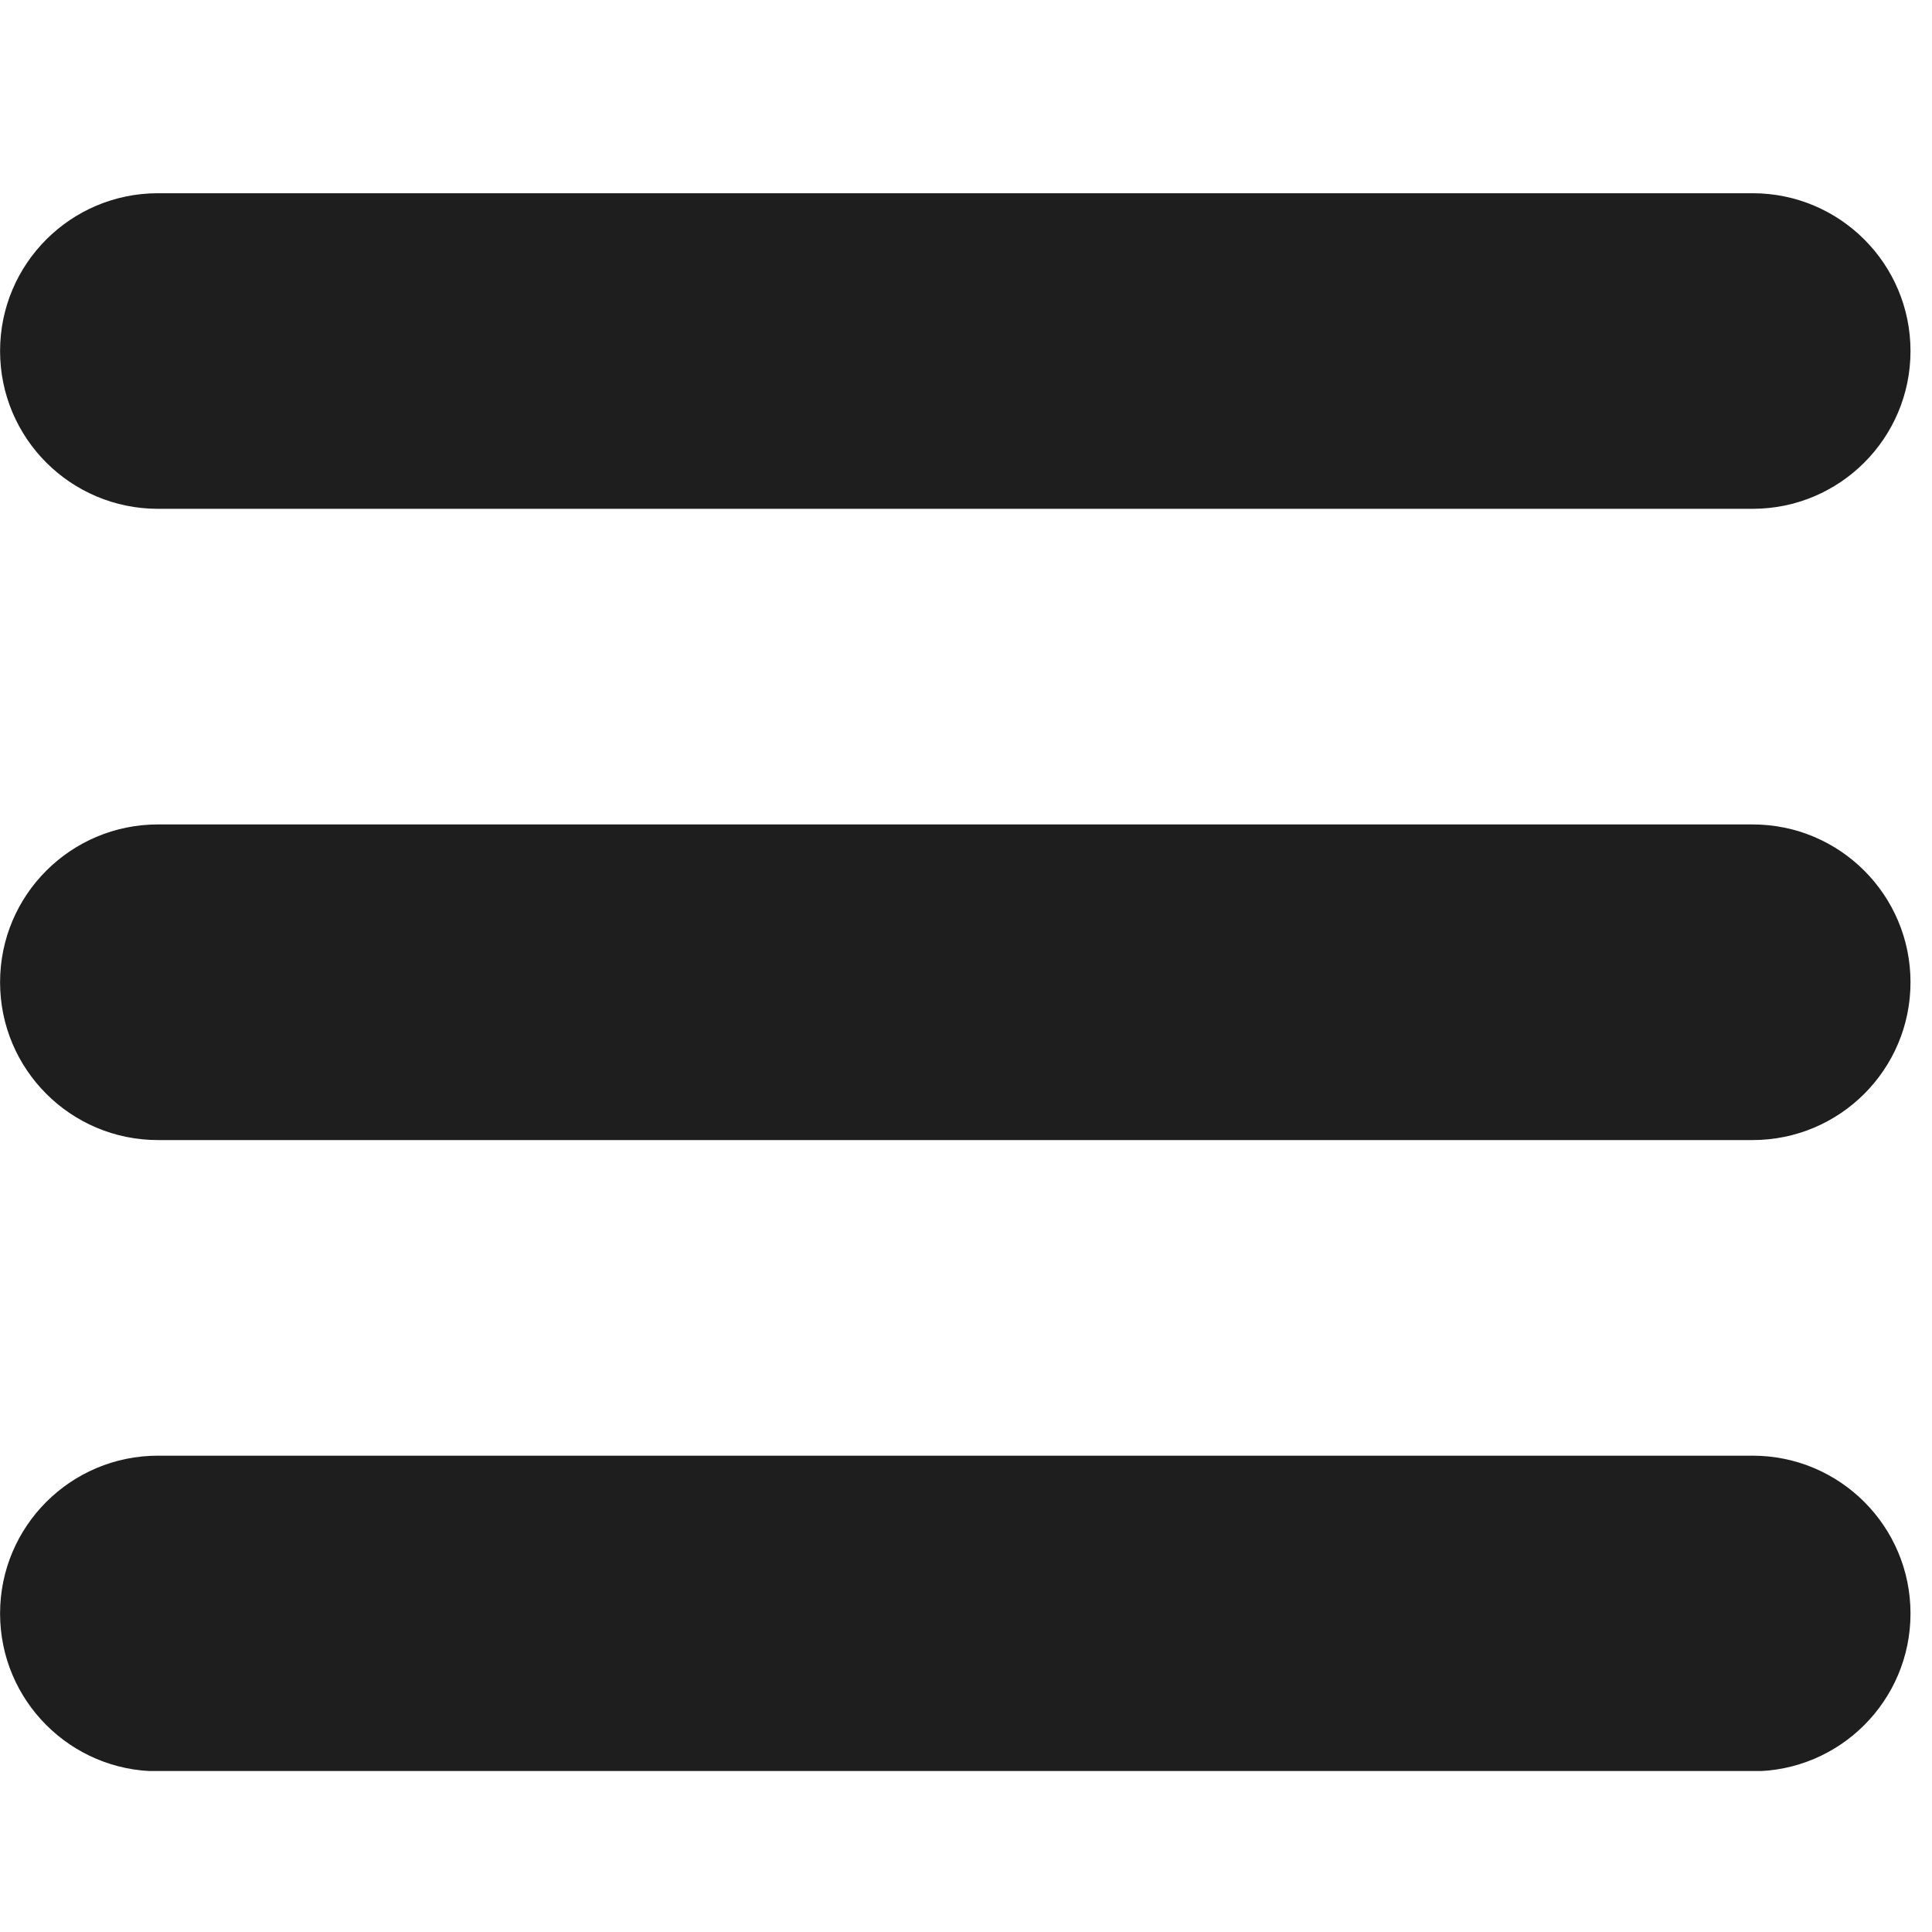 <svg xmlns="http://www.w3.org/2000/svg" xmlns:xlink="http://www.w3.org/1999/xlink" width="1080" zoomAndPan="magnify" viewBox="0 0 810 810" height="1080" preserveAspectRatio="xMidYMid meet" version="1.0"><defs><clipPath id="2a8c16c5d9"><path d="M 0.031 81 L 801 81 L 801 213.855 L 0.031 213.855 Z M 0.031 81 " clip-rule="nonzero"/></clipPath><clipPath id="559e62e25e"><path d="M 0.031 345 L 801 345 L 801 478 L 0.031 478 Z M 0.031 345 " clip-rule="nonzero"/></clipPath><clipPath id="2b8ef87893"><path d="M 0.031 610 L 801 610 L 801 742.5 L 0.031 742.5 Z M 0.031 610 " clip-rule="nonzero"/></clipPath></defs><g clip-path="url(#2a8c16c5d9)"><path fill="#1e1e1e" d="M 734.789 213.324 L 66.227 213.324 C 29.664 213.324 0.031 183.707 0.031 147.164 C 0.031 110.629 29.664 81.012 66.227 81.012 L 734.789 81.012 C 771.355 81.012 800.988 110.629 800.988 147.164 C 800.988 183.707 771.355 213.324 734.789 213.324 " fill-opacity="1" fill-rule="nonzero"/></g><g clip-path="url(#559e62e25e)"><path fill="#1e1e1e" d="M 734.789 477.977 L 66.227 477.977 C 29.664 477.977 0.031 448.359 0.031 411.812 C 0.031 375.27 29.664 345.648 66.227 345.648 L 734.789 345.648 C 771.355 345.648 800.988 375.27 800.988 411.812 C 800.988 448.359 771.355 477.977 734.789 477.977 " fill-opacity="1" fill-rule="nonzero"/></g><g clip-path="url(#2b8ef87893)"><path fill="#1e1e1e" d="M 734.789 742.625 L 66.227 742.625 C 29.664 742.625 0.031 713.008 0.031 676.465 C 0.031 639.918 29.664 610.301 66.227 610.301 L 734.789 610.301 C 771.355 610.301 800.988 639.918 800.988 676.465 C 800.988 713.008 771.355 742.625 734.789 742.625 " fill-opacity="1" fill-rule="nonzero"/></g></svg>